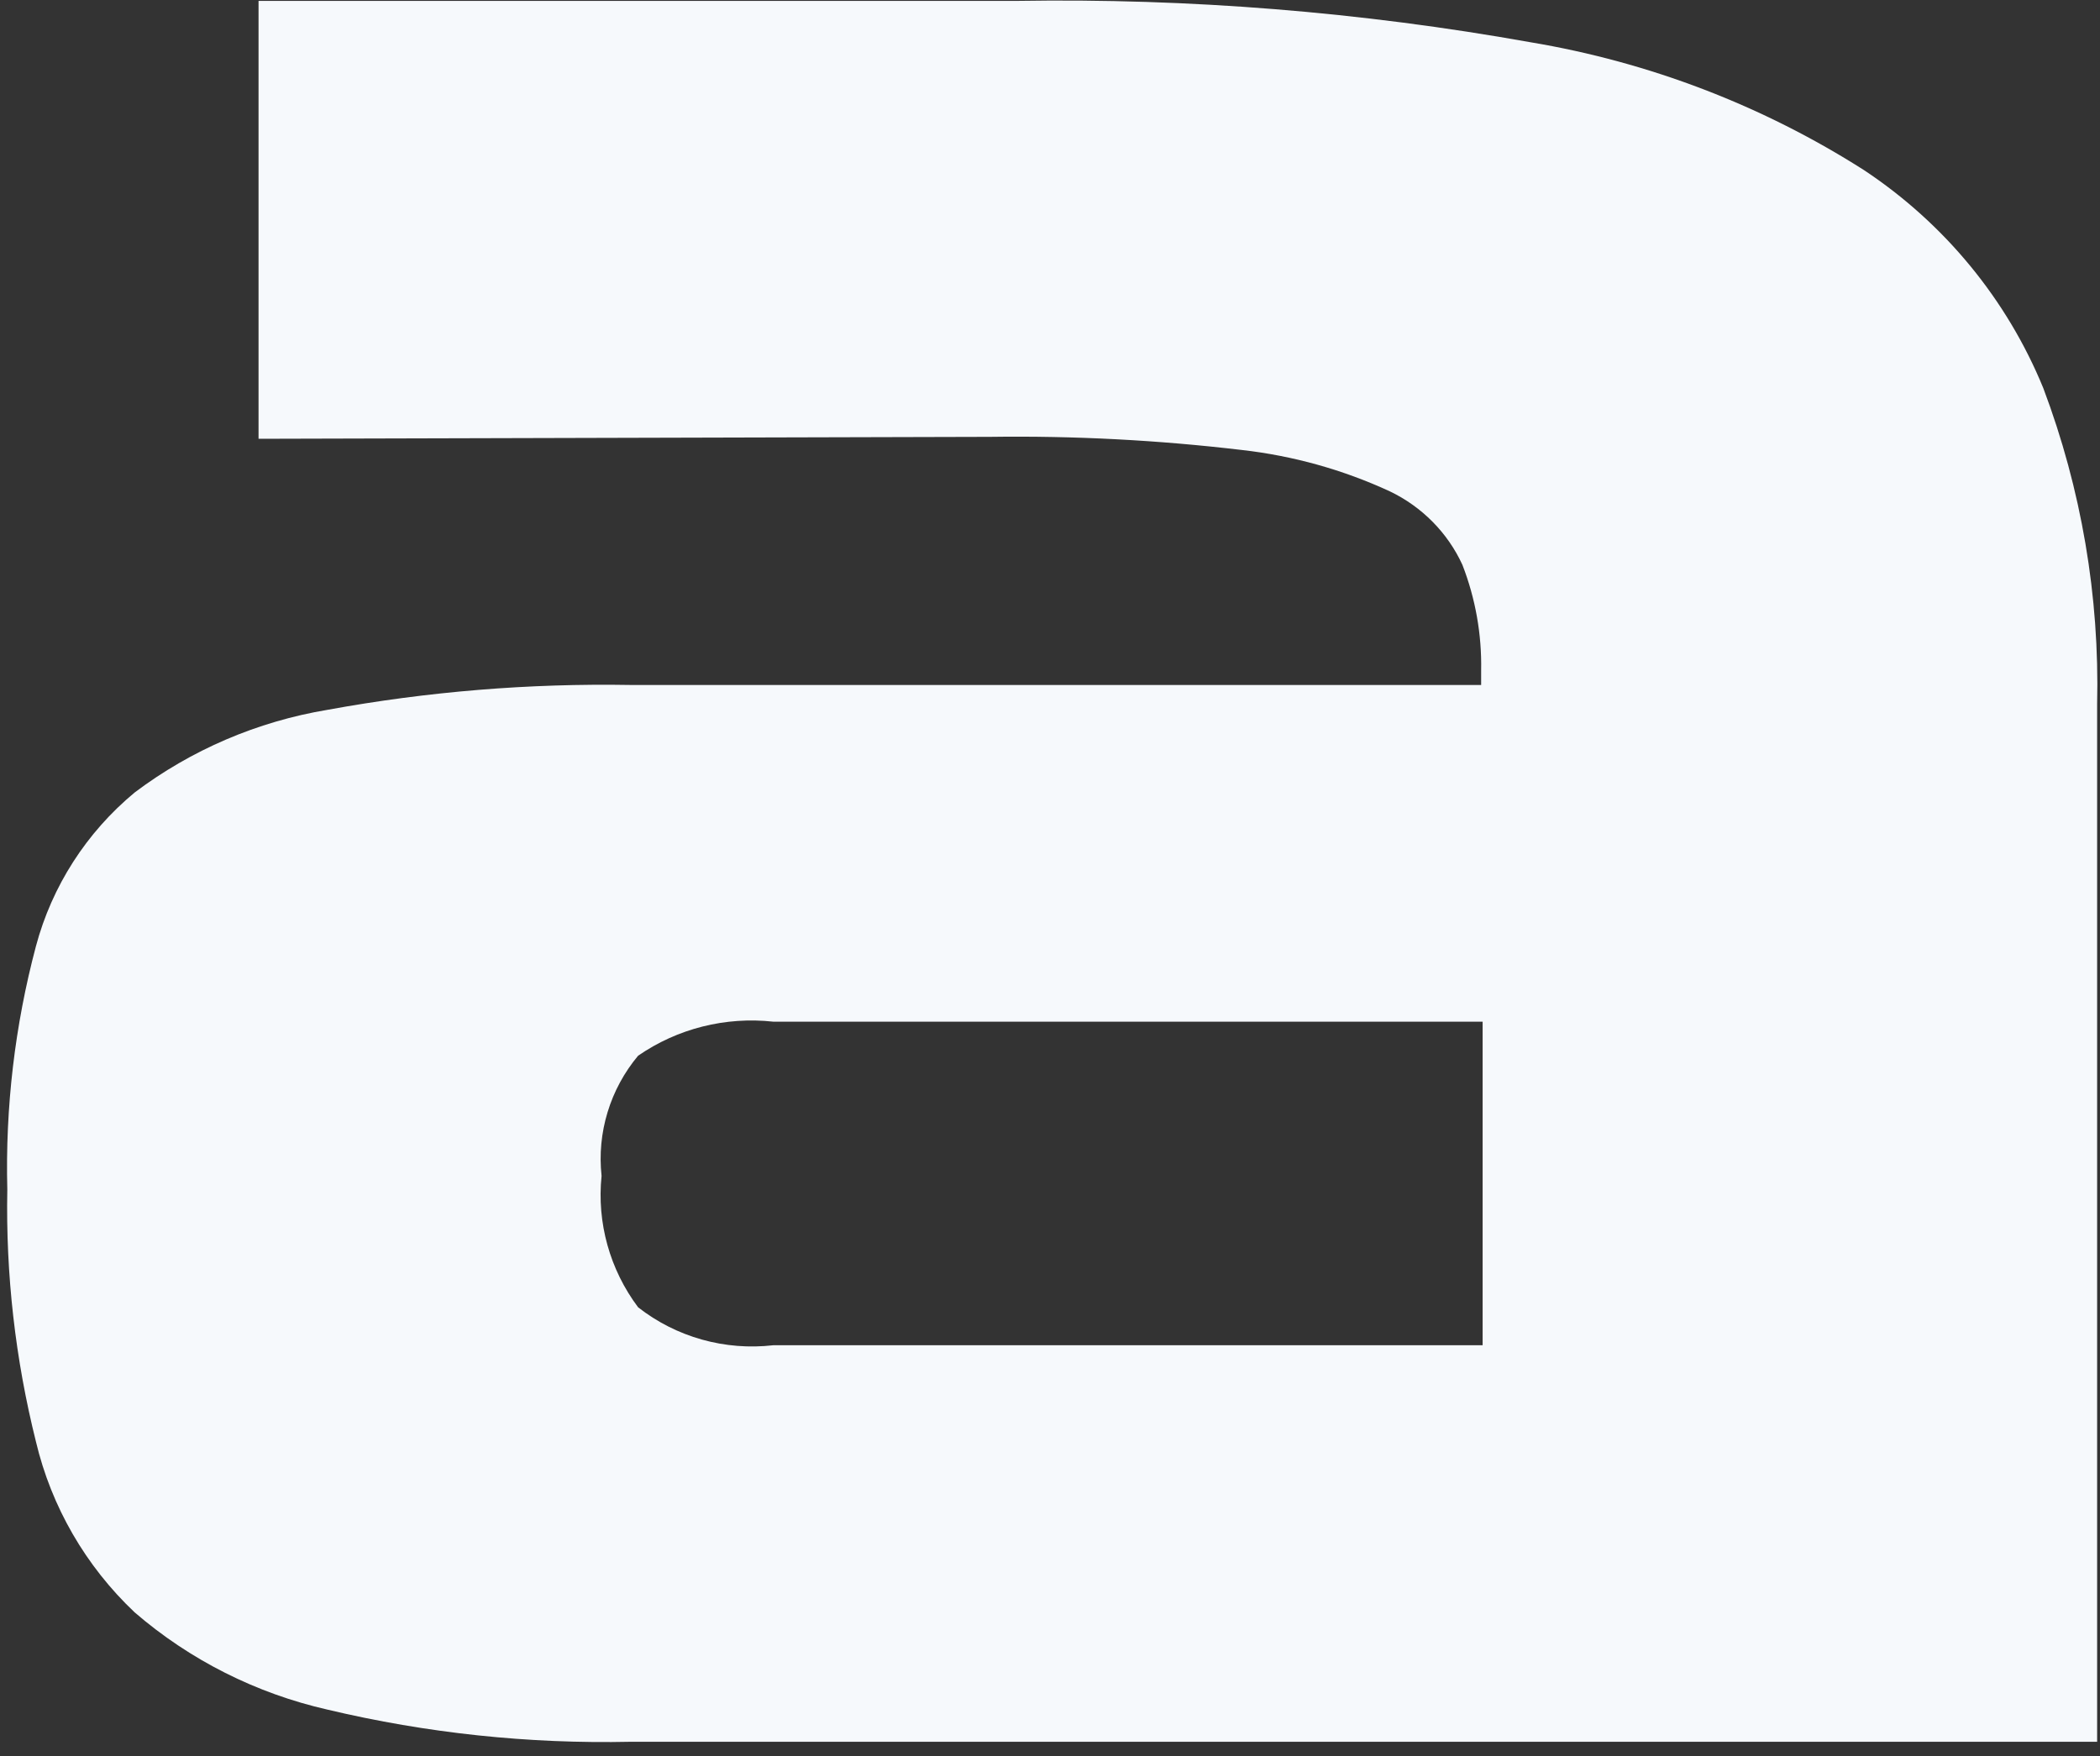 <svg width="104" height="87" viewBox="0 0 104 87" fill="none" xmlns="http://www.w3.org/2000/svg">
<rect x="0" y="0" width="104" height="87" fill="#333333" stroke="none"/>
<path d="M12.804 21.736V0.044H50.374C58.895 -0.093 67.41 0.594 75.796 2.093C81.683 3.078 87.305 5.235 92.32 8.432C96.305 11.077 99.395 14.837 101.193 19.229C103.077 24.23 103.981 29.538 103.858 34.871V86.281H31.235C26.183 86.391 21.138 85.857 16.226 84.69C12.685 83.886 9.401 82.23 6.668 79.87C4.242 77.576 2.544 74.637 1.779 71.41C0.758 67.327 0.281 63.13 0.362 58.925C0.258 54.862 0.735 50.806 1.779 46.874C2.572 43.899 4.28 41.238 6.668 39.258C9.468 37.146 12.749 35.739 16.226 35.161C21.174 34.256 26.203 33.844 31.235 33.931H73.352V33.209C73.386 31.423 73.071 29.647 72.423 27.978C71.693 26.389 70.421 25.101 68.829 24.339C66.514 23.269 64.037 22.577 61.496 22.29C57.36 21.8 53.195 21.582 49.03 21.64L12.804 21.736ZM73.425 66.638V50.61H38.299C35.932 50.35 33.551 50.949 31.601 52.297C30.913 53.121 30.399 54.072 30.089 55.094C29.778 56.116 29.677 57.189 29.792 58.25C29.553 60.566 30.198 62.886 31.601 64.758C32.537 65.491 33.61 66.034 34.76 66.357C35.909 66.68 37.112 66.775 38.299 66.638H73.425Z" fill="#F6F9FC"/>
</svg>

